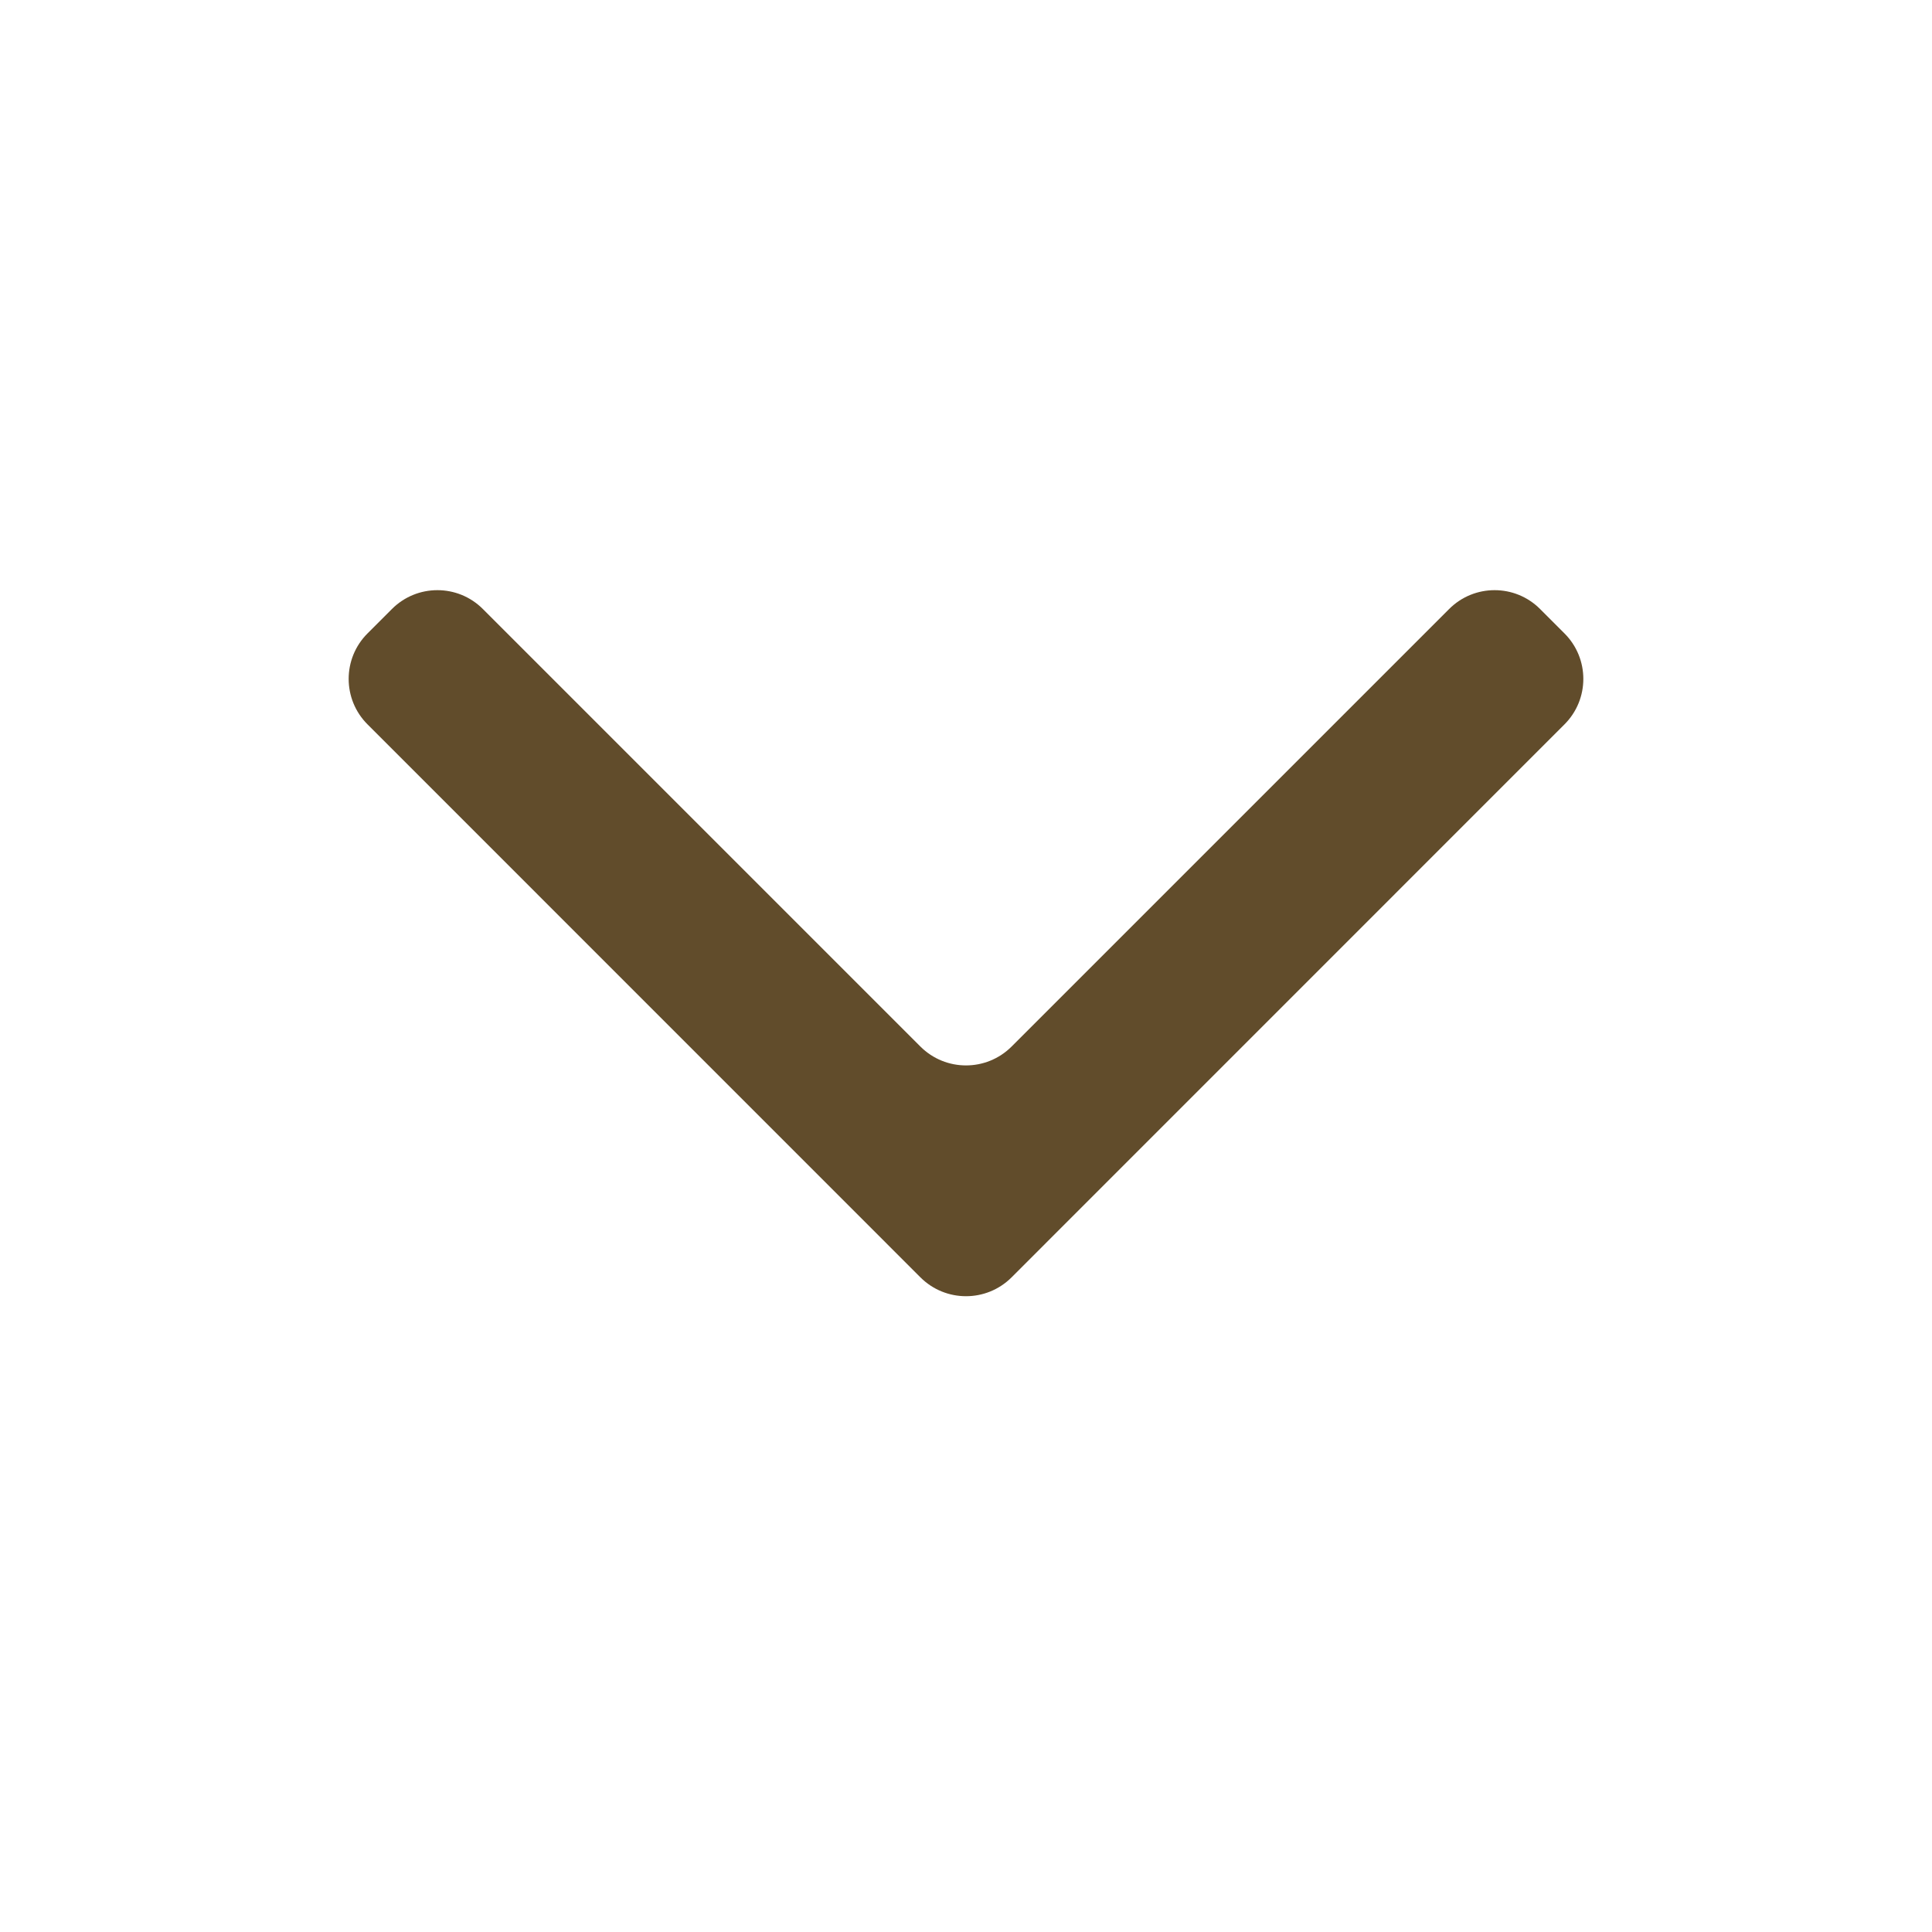 <svg width="24" height="24" viewBox="0 0 24 24" fill="none" xmlns="http://www.w3.org/2000/svg">
<path d="M12.566 15.868C12.253 16.18 11.747 16.18 11.434 15.868L4.566 8.999C4.253 8.687 4.253 8.18 4.566 7.868L4.868 7.566C5.18 7.253 5.687 7.253 5.999 7.566L11.434 13.001C11.747 13.313 12.253 13.313 12.566 13.001L18.001 7.566C18.313 7.253 18.82 7.253 19.132 7.566L19.434 7.868C19.747 8.18 19.747 8.687 19.434 8.999L12.566 15.868Z" fill="#614C2B"/>
</svg>
